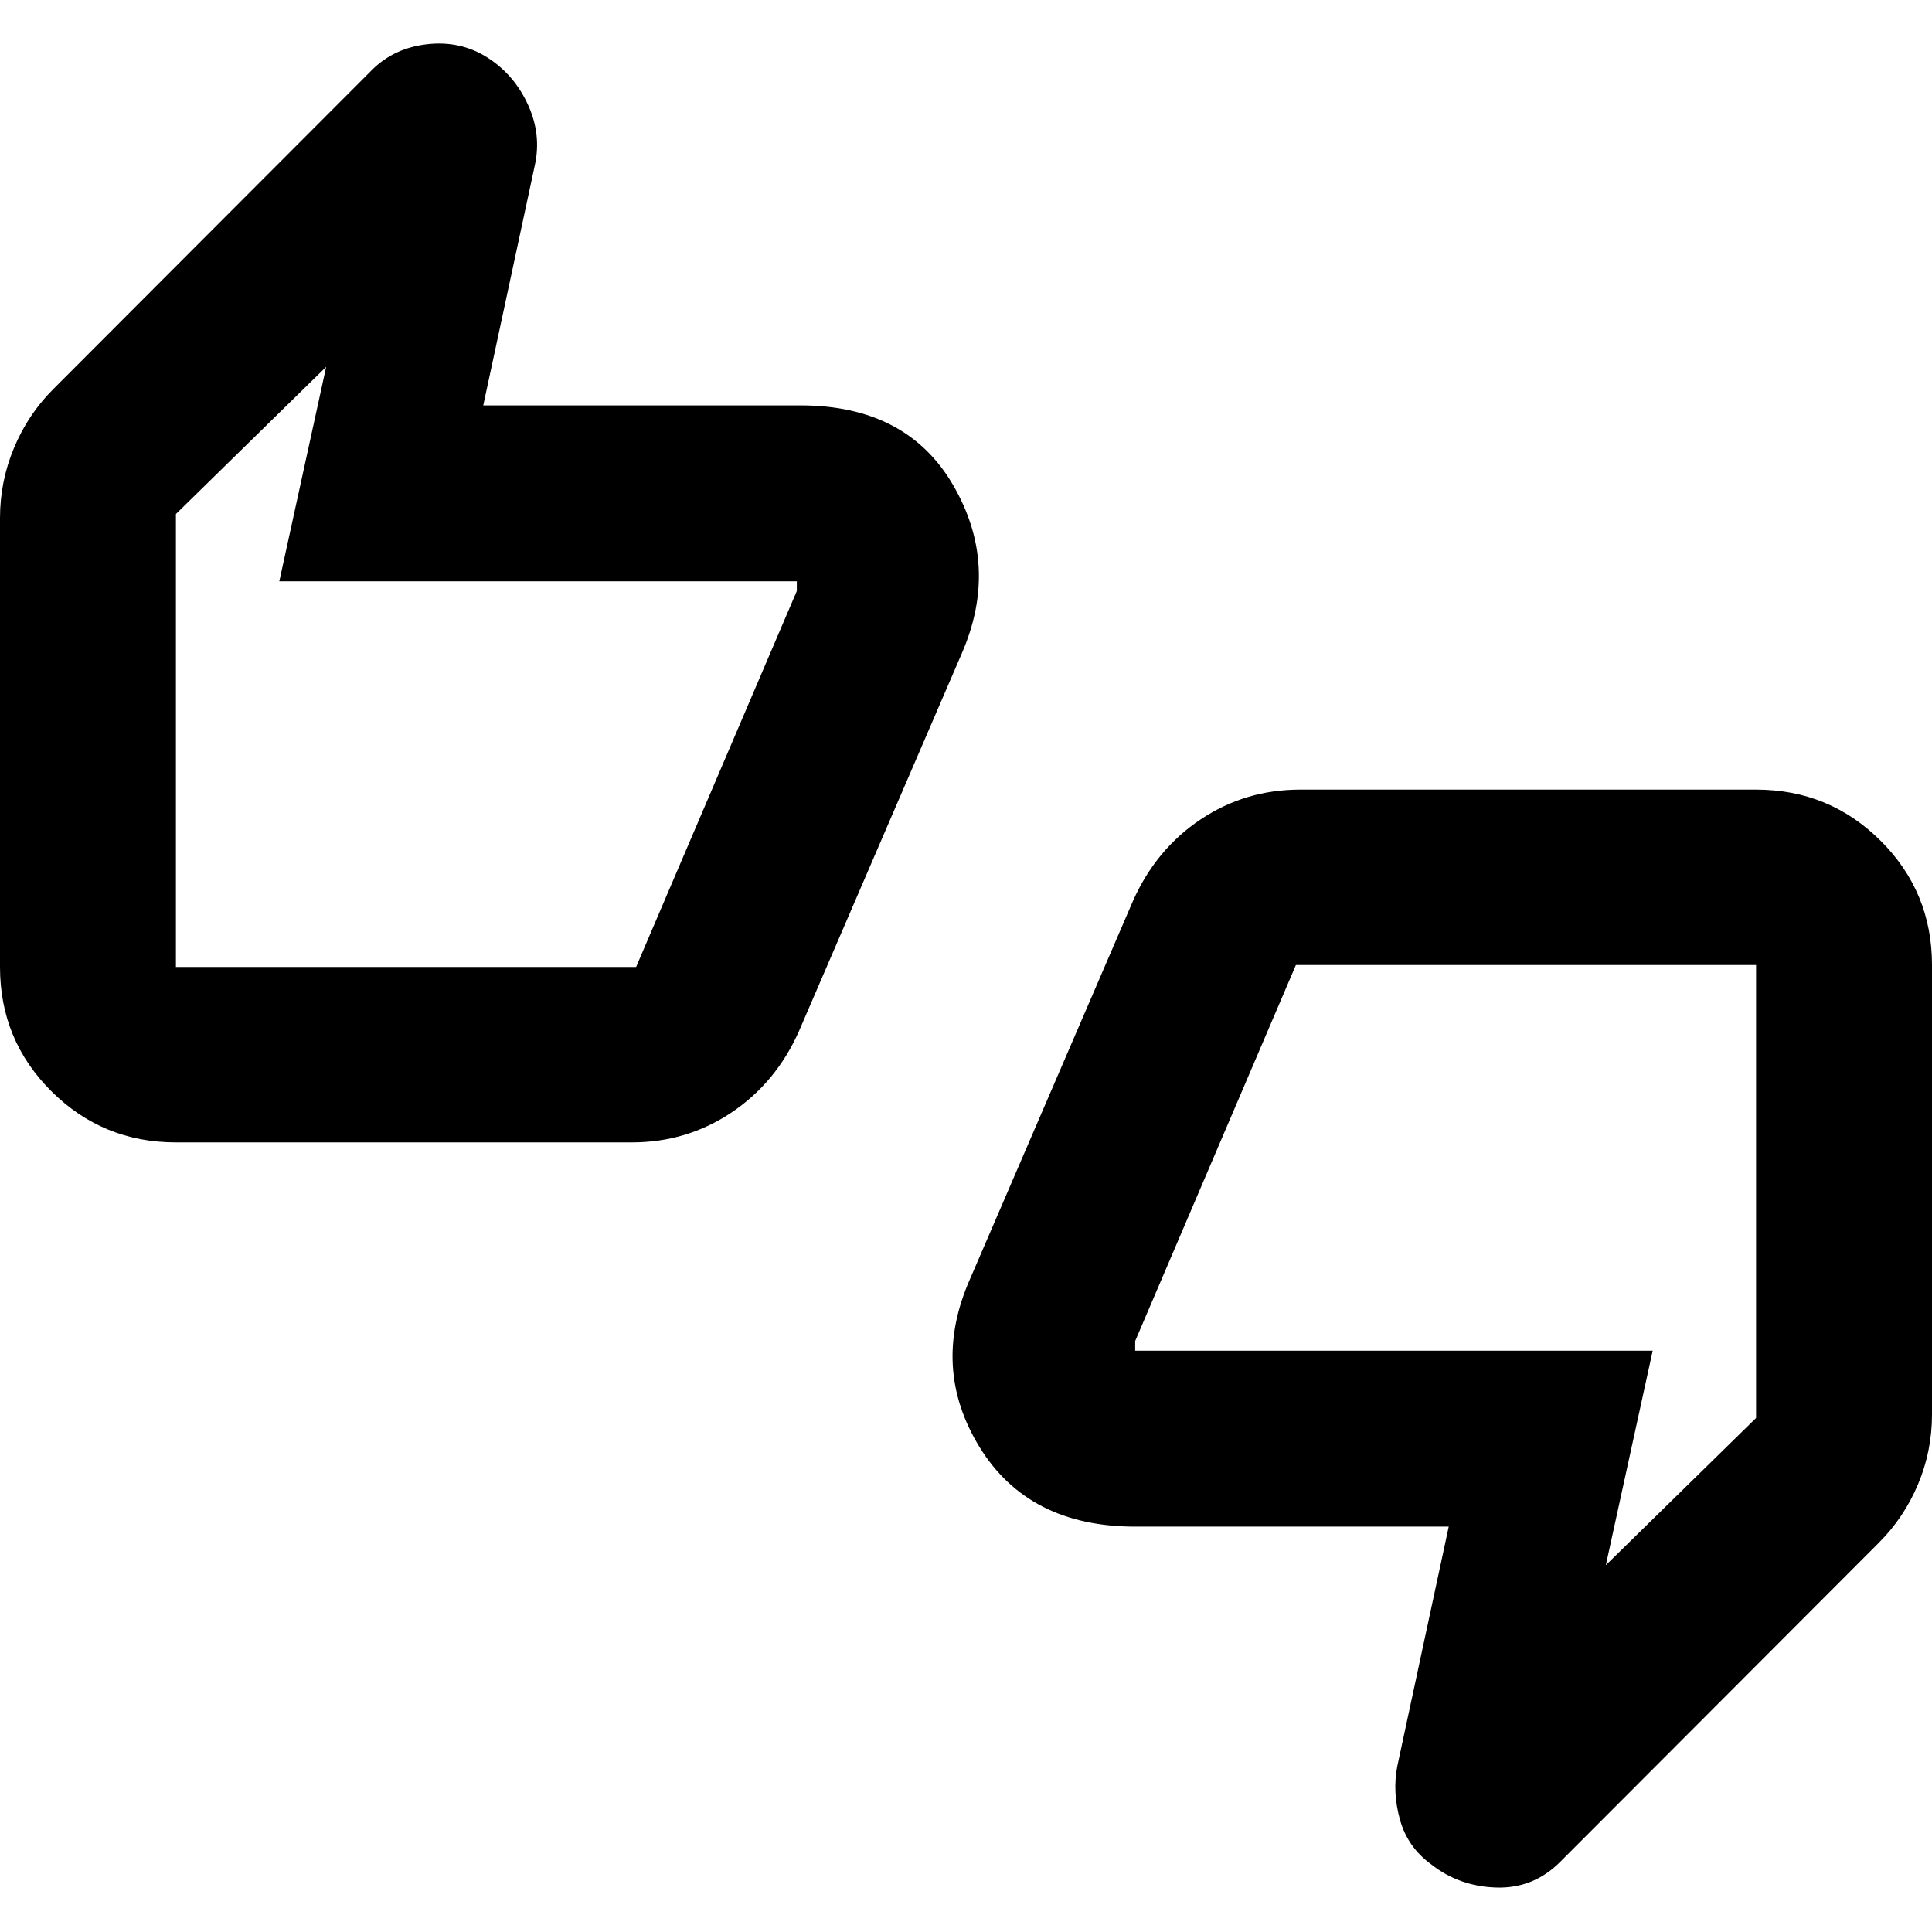 <svg xmlns="http://www.w3.org/2000/svg" height="24" viewBox="0 -960 960 960" width="24"><path d="M87.413-392.348q-36.348 0-61.88-25.413Q0-443.174 0-479.522V-702.63q0-18.152 6.957-34.805 6.956-16.652 19.39-29.087l158.457-158.695q10.957-10.957 27.511-12.816 16.555-1.858 29.87 6.62Q255.5-922.935 262.337-908q6.837 14.935 3.359 30.37l-25.565 119.065h157.565q53.021 0 76.054 39.869 23.033 39.87 4.163 83.37l-80.935 187.761q-11.434 25.63-33.599 40.424-22.165 14.793-49.444 14.793H87.413Zm228.674-87.174 79.848-186.826v-4.804H138.783l23.282-106.565-74.652 73.13v225.065h228.674ZM711.13-33.63q-11.674-8.479-15.489-22.153-3.815-13.674-1.337-26.587l25.565-119.065H564.065q-53.022 0-77.315-39.489-24.294-39.489-4.663-83.75l80.935-187.761q11.434-25.63 33.599-40.424 22.165-14.793 49.444-14.793h226.522q36.348 0 61.88 25.413Q960-516.826 960-480.478v223.347q0 18.211-6.957 34.714-6.956 16.504-19.391 28.939L775.196-34.783q-13.239 13.24-31.674 12.696-18.435-.544-32.392-11.543Zm-67.217-446.848-79.848 186.826v4.804h257.152l-23.282 106.565 74.652-73.13v-225.065H643.913Zm-556.5.956v-225.065 225.065Zm785.174-.956v225.065-225.065Z"/></svg>